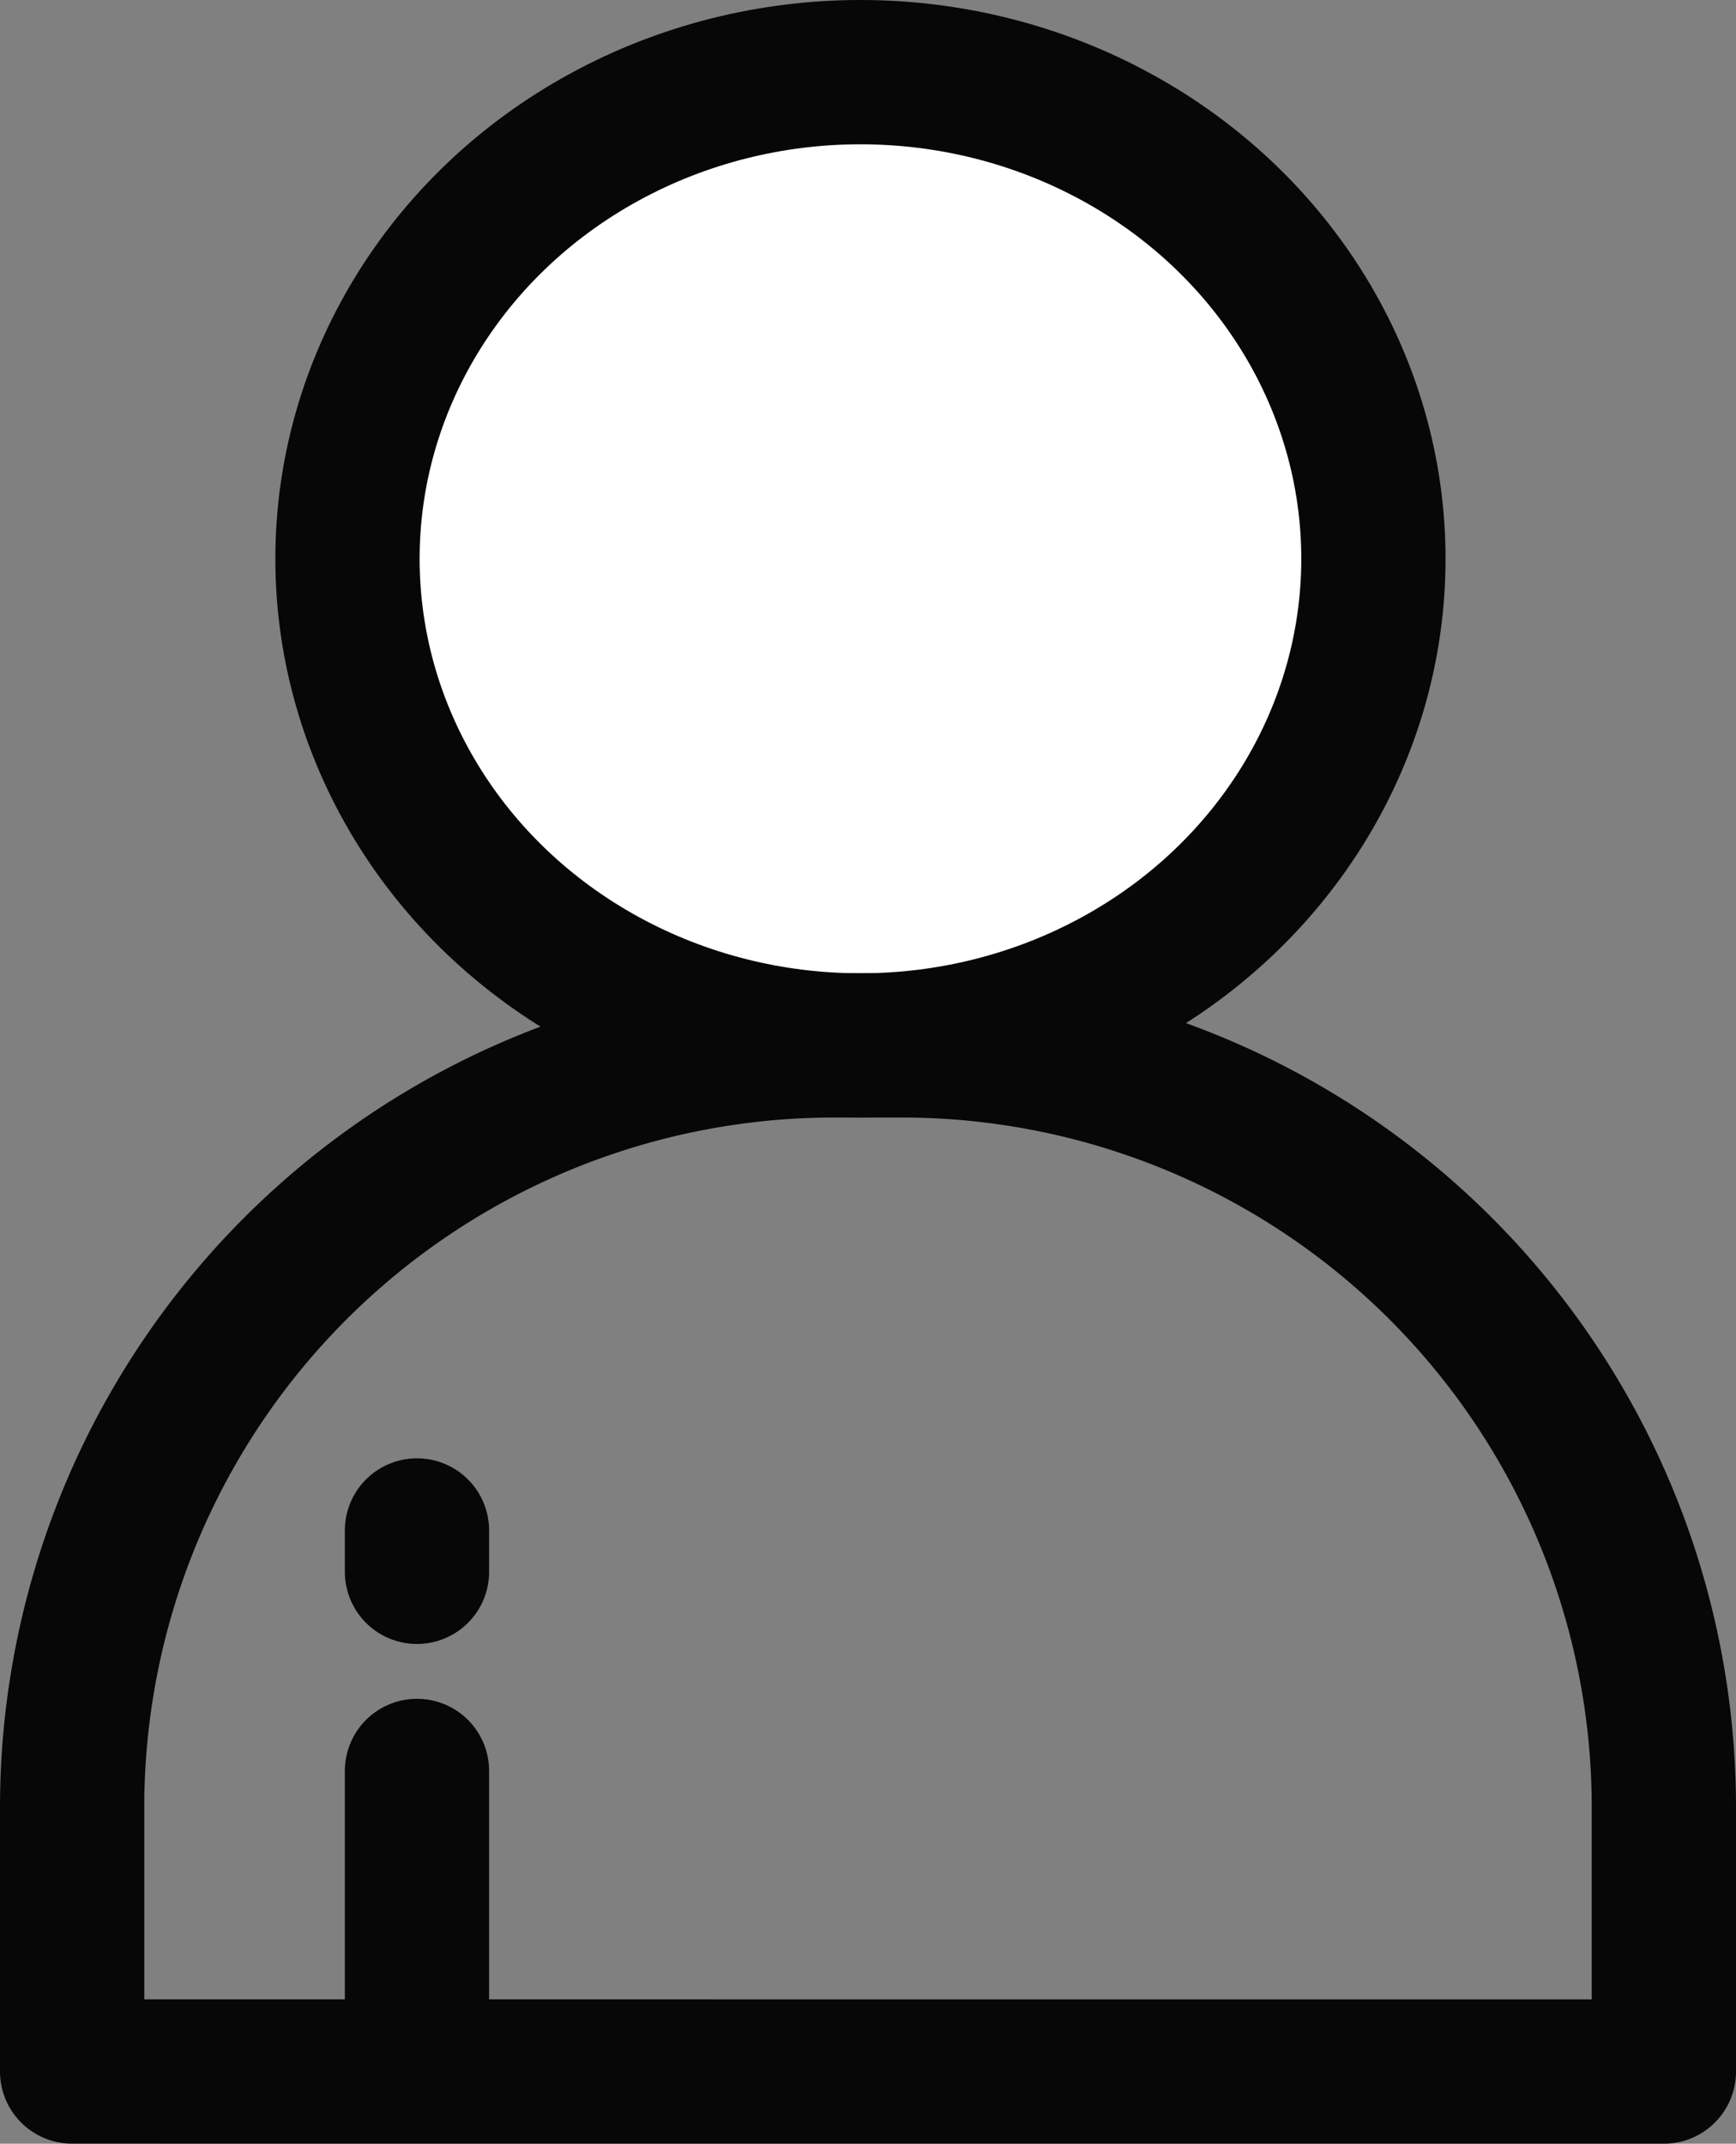 <svg xmlns="http://www.w3.org/2000/svg" width="36.1" height="44.571" viewBox="0 0 36.1 44.571"><rect x="0" y="0" width="36.1" height="44.571" fill="#808080" stroke="none"/><defs><style>.a{fill:#fff;stroke-miterlimit:10;}.a,.b,.c{stroke:#070707;stroke-width:3px;}.b,.c{fill:none;}.b{stroke-linejoin:round;}.c{stroke-linecap:round;}</style></defs><g transform="translate(-839.201 -651.507)"><ellipse class="a" cx="10.667" cy="10.118" rx="10.667" ry="10.118" transform="translate(846.427 653.007)"/><path class="b" d="M970.992,899.591V894.1a15.844,15.844,0,0,0-15.844-15.844h-1.412A15.844,15.844,0,0,0,937.892,894.1v5.49Z" transform="translate(-97.191 -205.014)"/><path class="c" d="M0,9.871V4" transform="translate(847.872 684.327)"/><path class="c" d="M0,4.86V4" transform="translate(847.872 679.327)"/></g></svg>